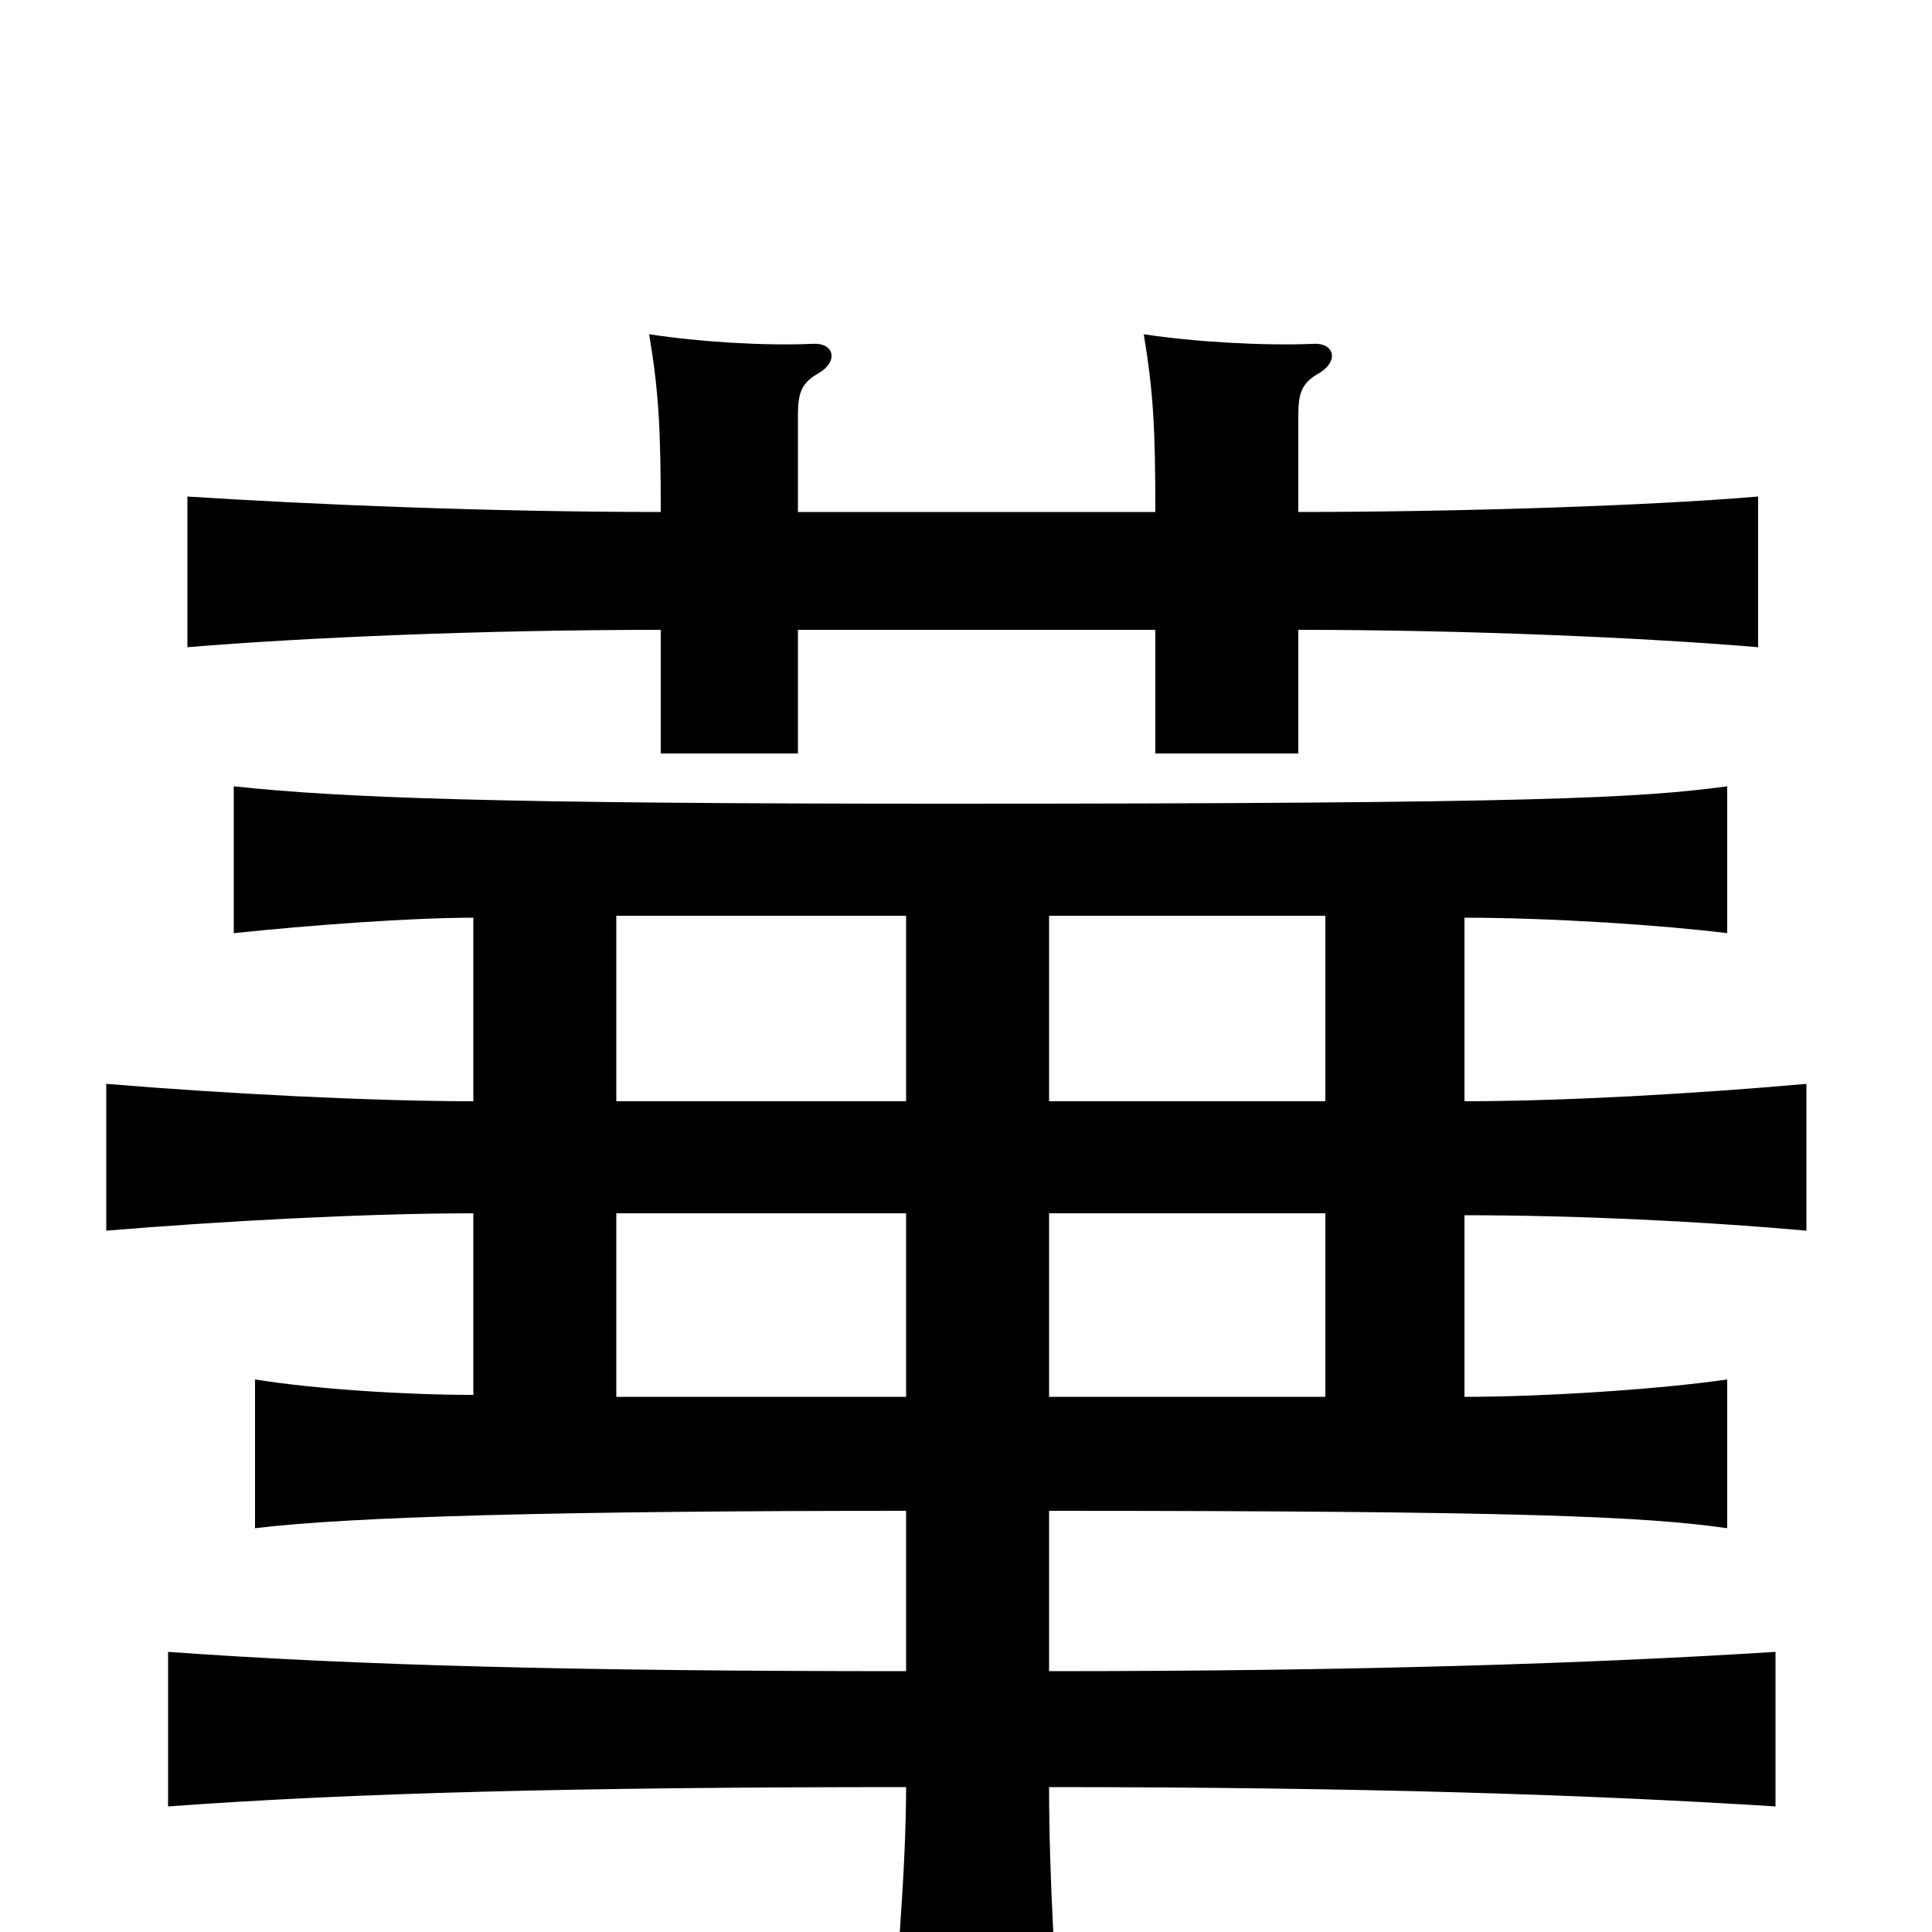 <svg xmlns="http://www.w3.org/2000/svg" viewBox="0 -1000 1000 1000">
	<path fill="#000000" d="M245 -372V-278C210 -278 163 -281 132 -286V-209C181 -215 290 -218 469 -218V-135C298 -135 184 -138 87 -145V-65C183 -72 298 -75 469 -75C469 -34 464 27 459 80H551C546 27 543 -31 543 -75C705 -75 824 -71 919 -65V-145C824 -139 703 -135 543 -135V-218C789 -218 852 -215 894 -209V-286C860 -281 800 -277 758 -277V-371C815 -371 879 -368 935 -363V-439C879 -434 810 -430 758 -430V-525C804 -525 862 -521 894 -517V-593C849 -587 798 -584 489 -584C258 -584 177 -587 121 -593V-517C159 -521 212 -525 245 -525V-430C192 -430 115 -434 55 -439V-363C115 -368 190 -372 245 -372ZM319 -430V-526H469V-430ZM469 -372V-277H319V-372ZM543 -430V-526H686V-430ZM686 -372V-277H543V-372ZM413 -735V-785C413 -797 415 -802 424 -807C434 -813 432 -823 420 -822C395 -821 362 -823 336 -827C341 -797 342 -778 342 -735C252 -735 159 -739 97 -743V-665C157 -670 250 -674 342 -674V-610H413V-674H598V-610H672V-674C758 -674 851 -670 910 -665V-743C851 -738 751 -735 672 -735V-785C672 -797 674 -802 683 -807C693 -813 691 -823 679 -822C654 -821 618 -823 592 -827C597 -797 598 -778 598 -735Z"/>
</svg>